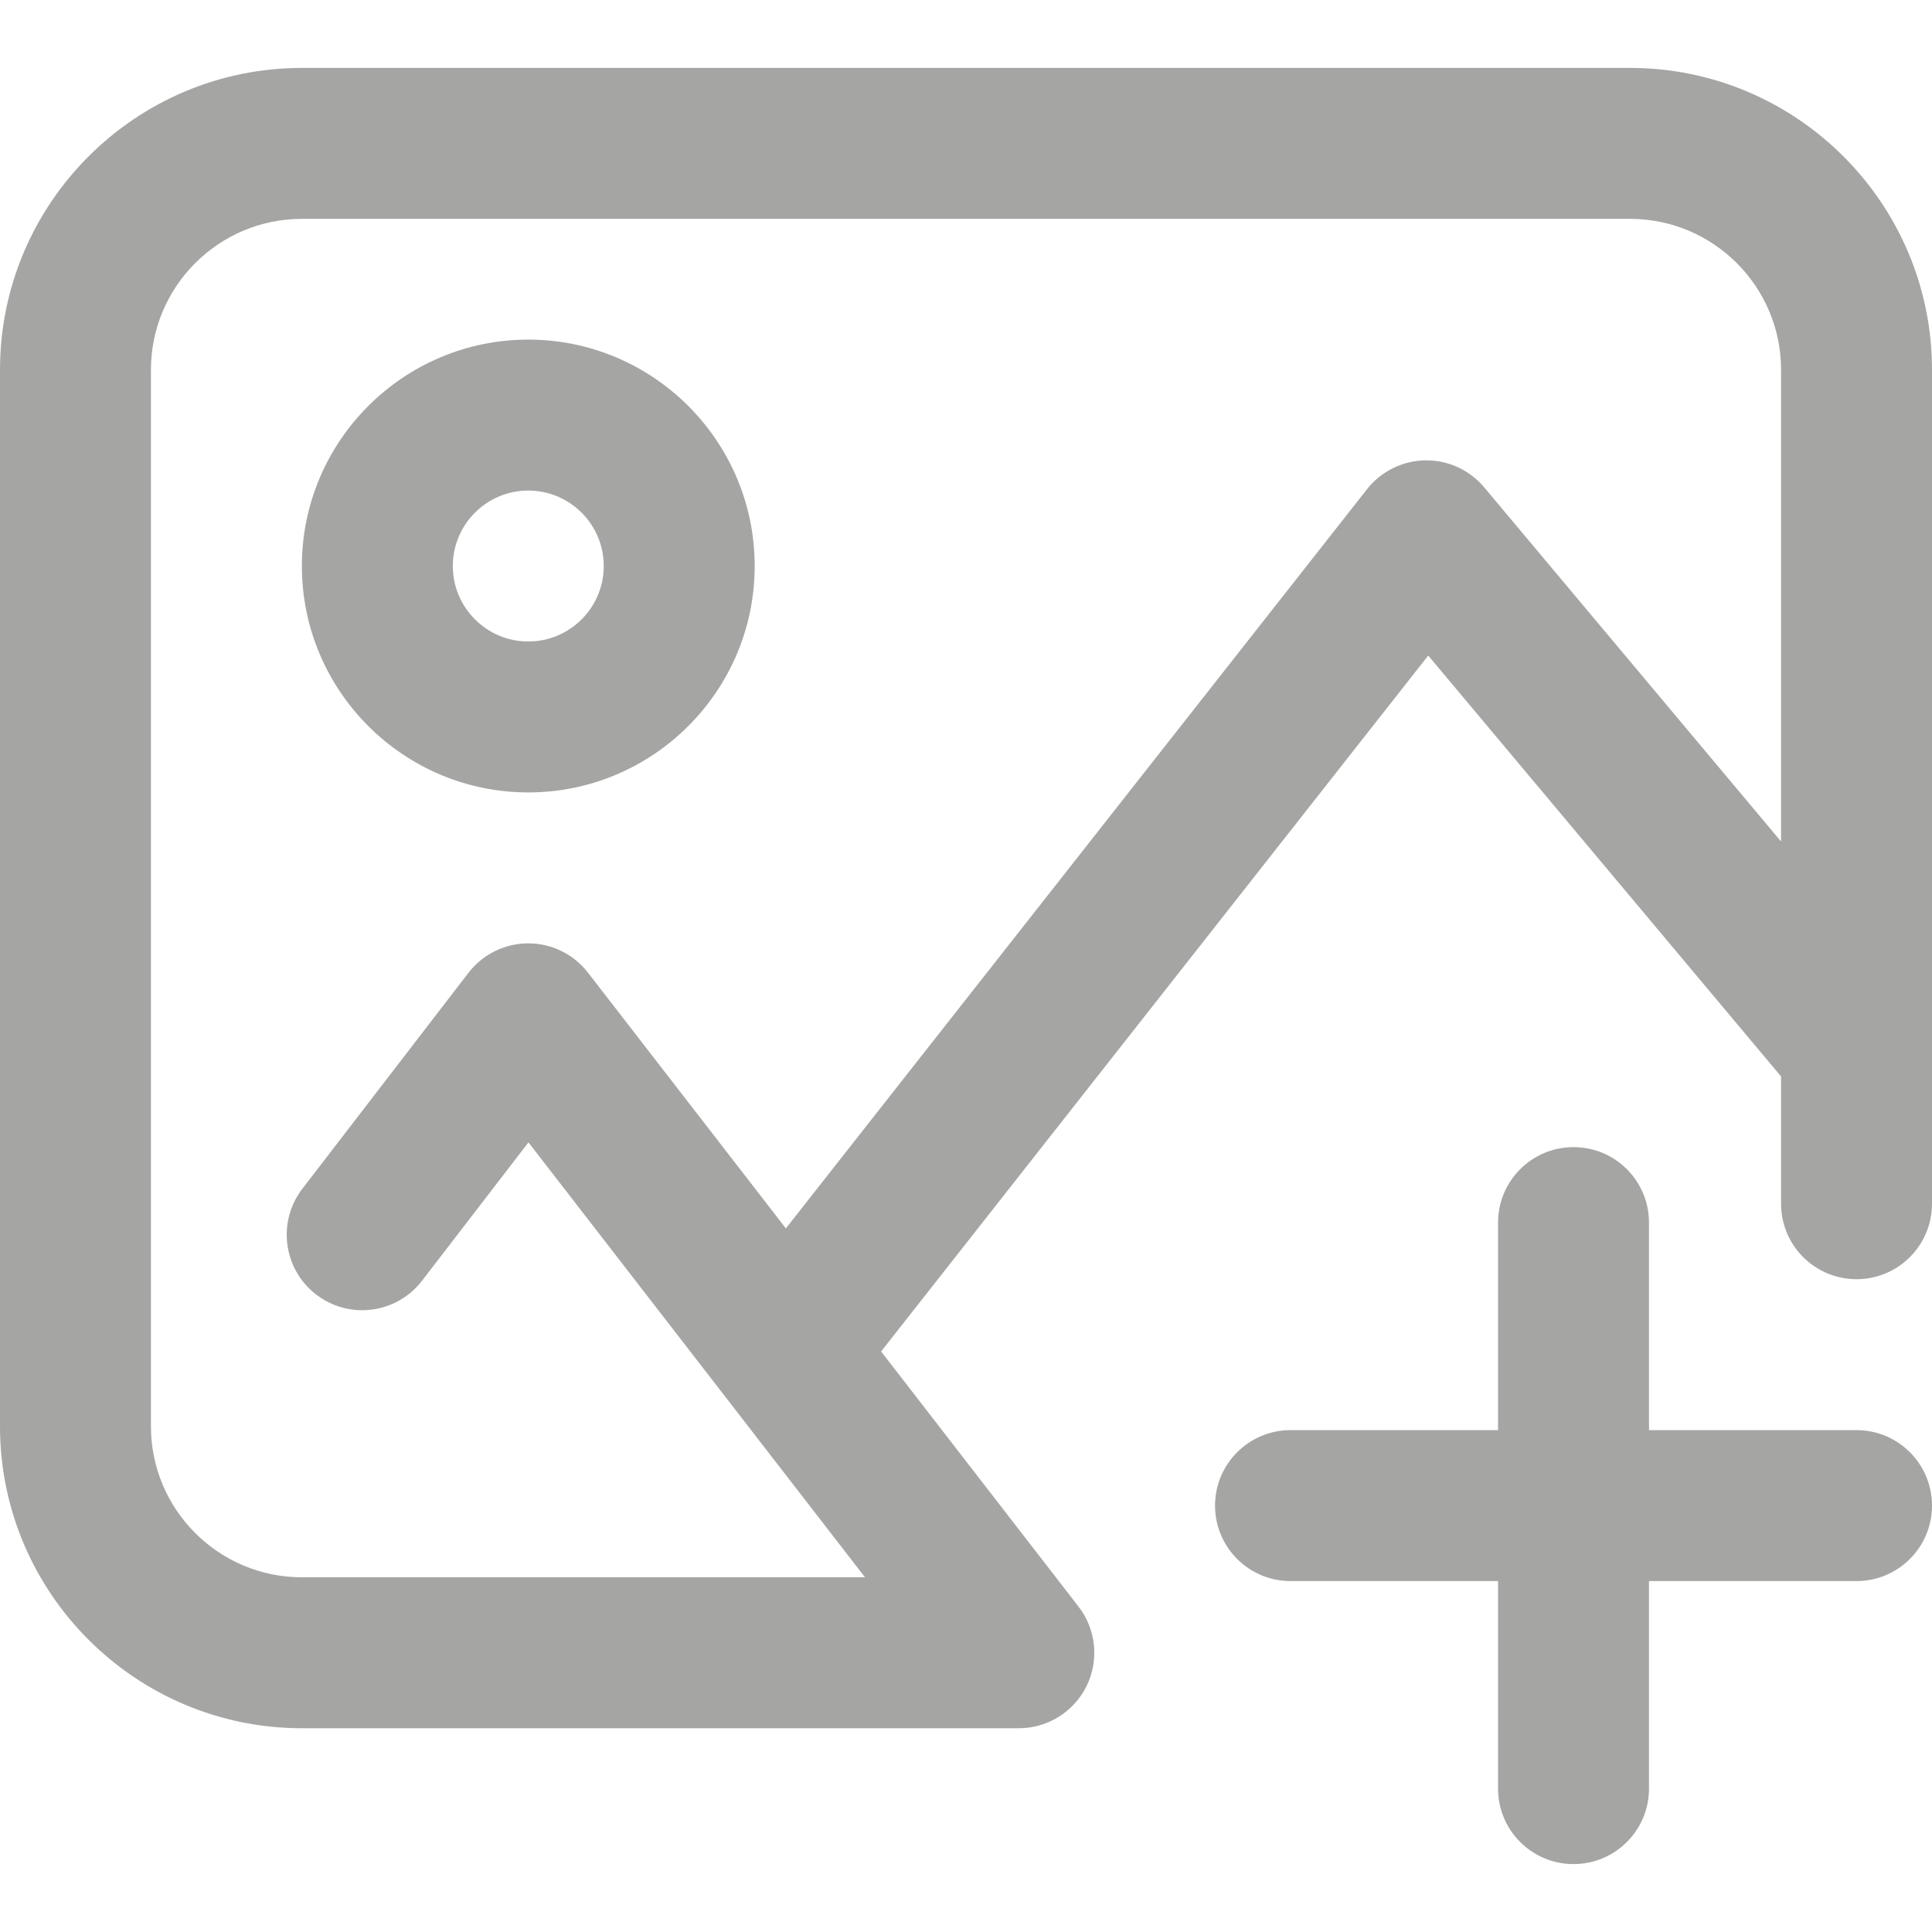 <svg width="512" height="512" viewBox="0 0 512 512" fill="none" xmlns="http://www.w3.org/2000/svg">
<path d="M432 18H80C35.887 18 0 53.887 0 98V378C0 422.113 35.887 458 80 458H270C277.629 458 284.594 453.66 287.957 446.809C291.316 439.961 290.488 431.793 285.816 425.762L233.504 358.152L378.496 173.727L472 285.273V319C472 330.047 480.953 339 492 339C503.047 339 512 330.047 512 319V98C512 53.887 476.113 18 432 18V18ZM393.328 129.152C389.457 124.535 383.719 121.898 377.688 122.004C371.66 122.098 366 124.902 362.277 129.641L208.262 325.535L155.816 257.762C152.027 252.863 146.188 250 140 250C139.992 250 139.98 250 139.973 250C133.773 250.008 127.926 252.891 124.148 257.805L80.133 315.023C73.398 323.781 75.035 336.336 83.789 343.07C92.547 349.809 105.102 348.168 111.836 339.414L140.047 302.742L229.234 418H80C57.945 418 40 400.055 40 378V98C40 75.945 57.945 58 80 58H432C454.055 58 472 75.945 472 98V223.008L393.328 129.152ZM140 90C106.914 90 80 116.914 80 150C80 183.086 106.914 210 140 210C173.086 210 200 183.086 200 150C200 116.914 173.086 90 140 90ZM140 170C128.973 170 120 161.027 120 150C120 138.973 128.973 130 140 130C151.027 130 160 138.973 160 150C160 161.027 151.027 170 140 170ZM512 399C512 410.047 503.047 419 492 419H437V474C437 485.047 428.047 494 417 494C405.953 494 397 485.047 397 474V419H342C330.953 419 322 410.047 322 399C322 387.953 330.953 379 342 379H397V324C397 312.953 405.953 304 417 304C428.047 304 437 312.953 437 324V379H492C503.047 379 512 387.953 512 399Z" fill="#A5A5A4"/>
</svg>
